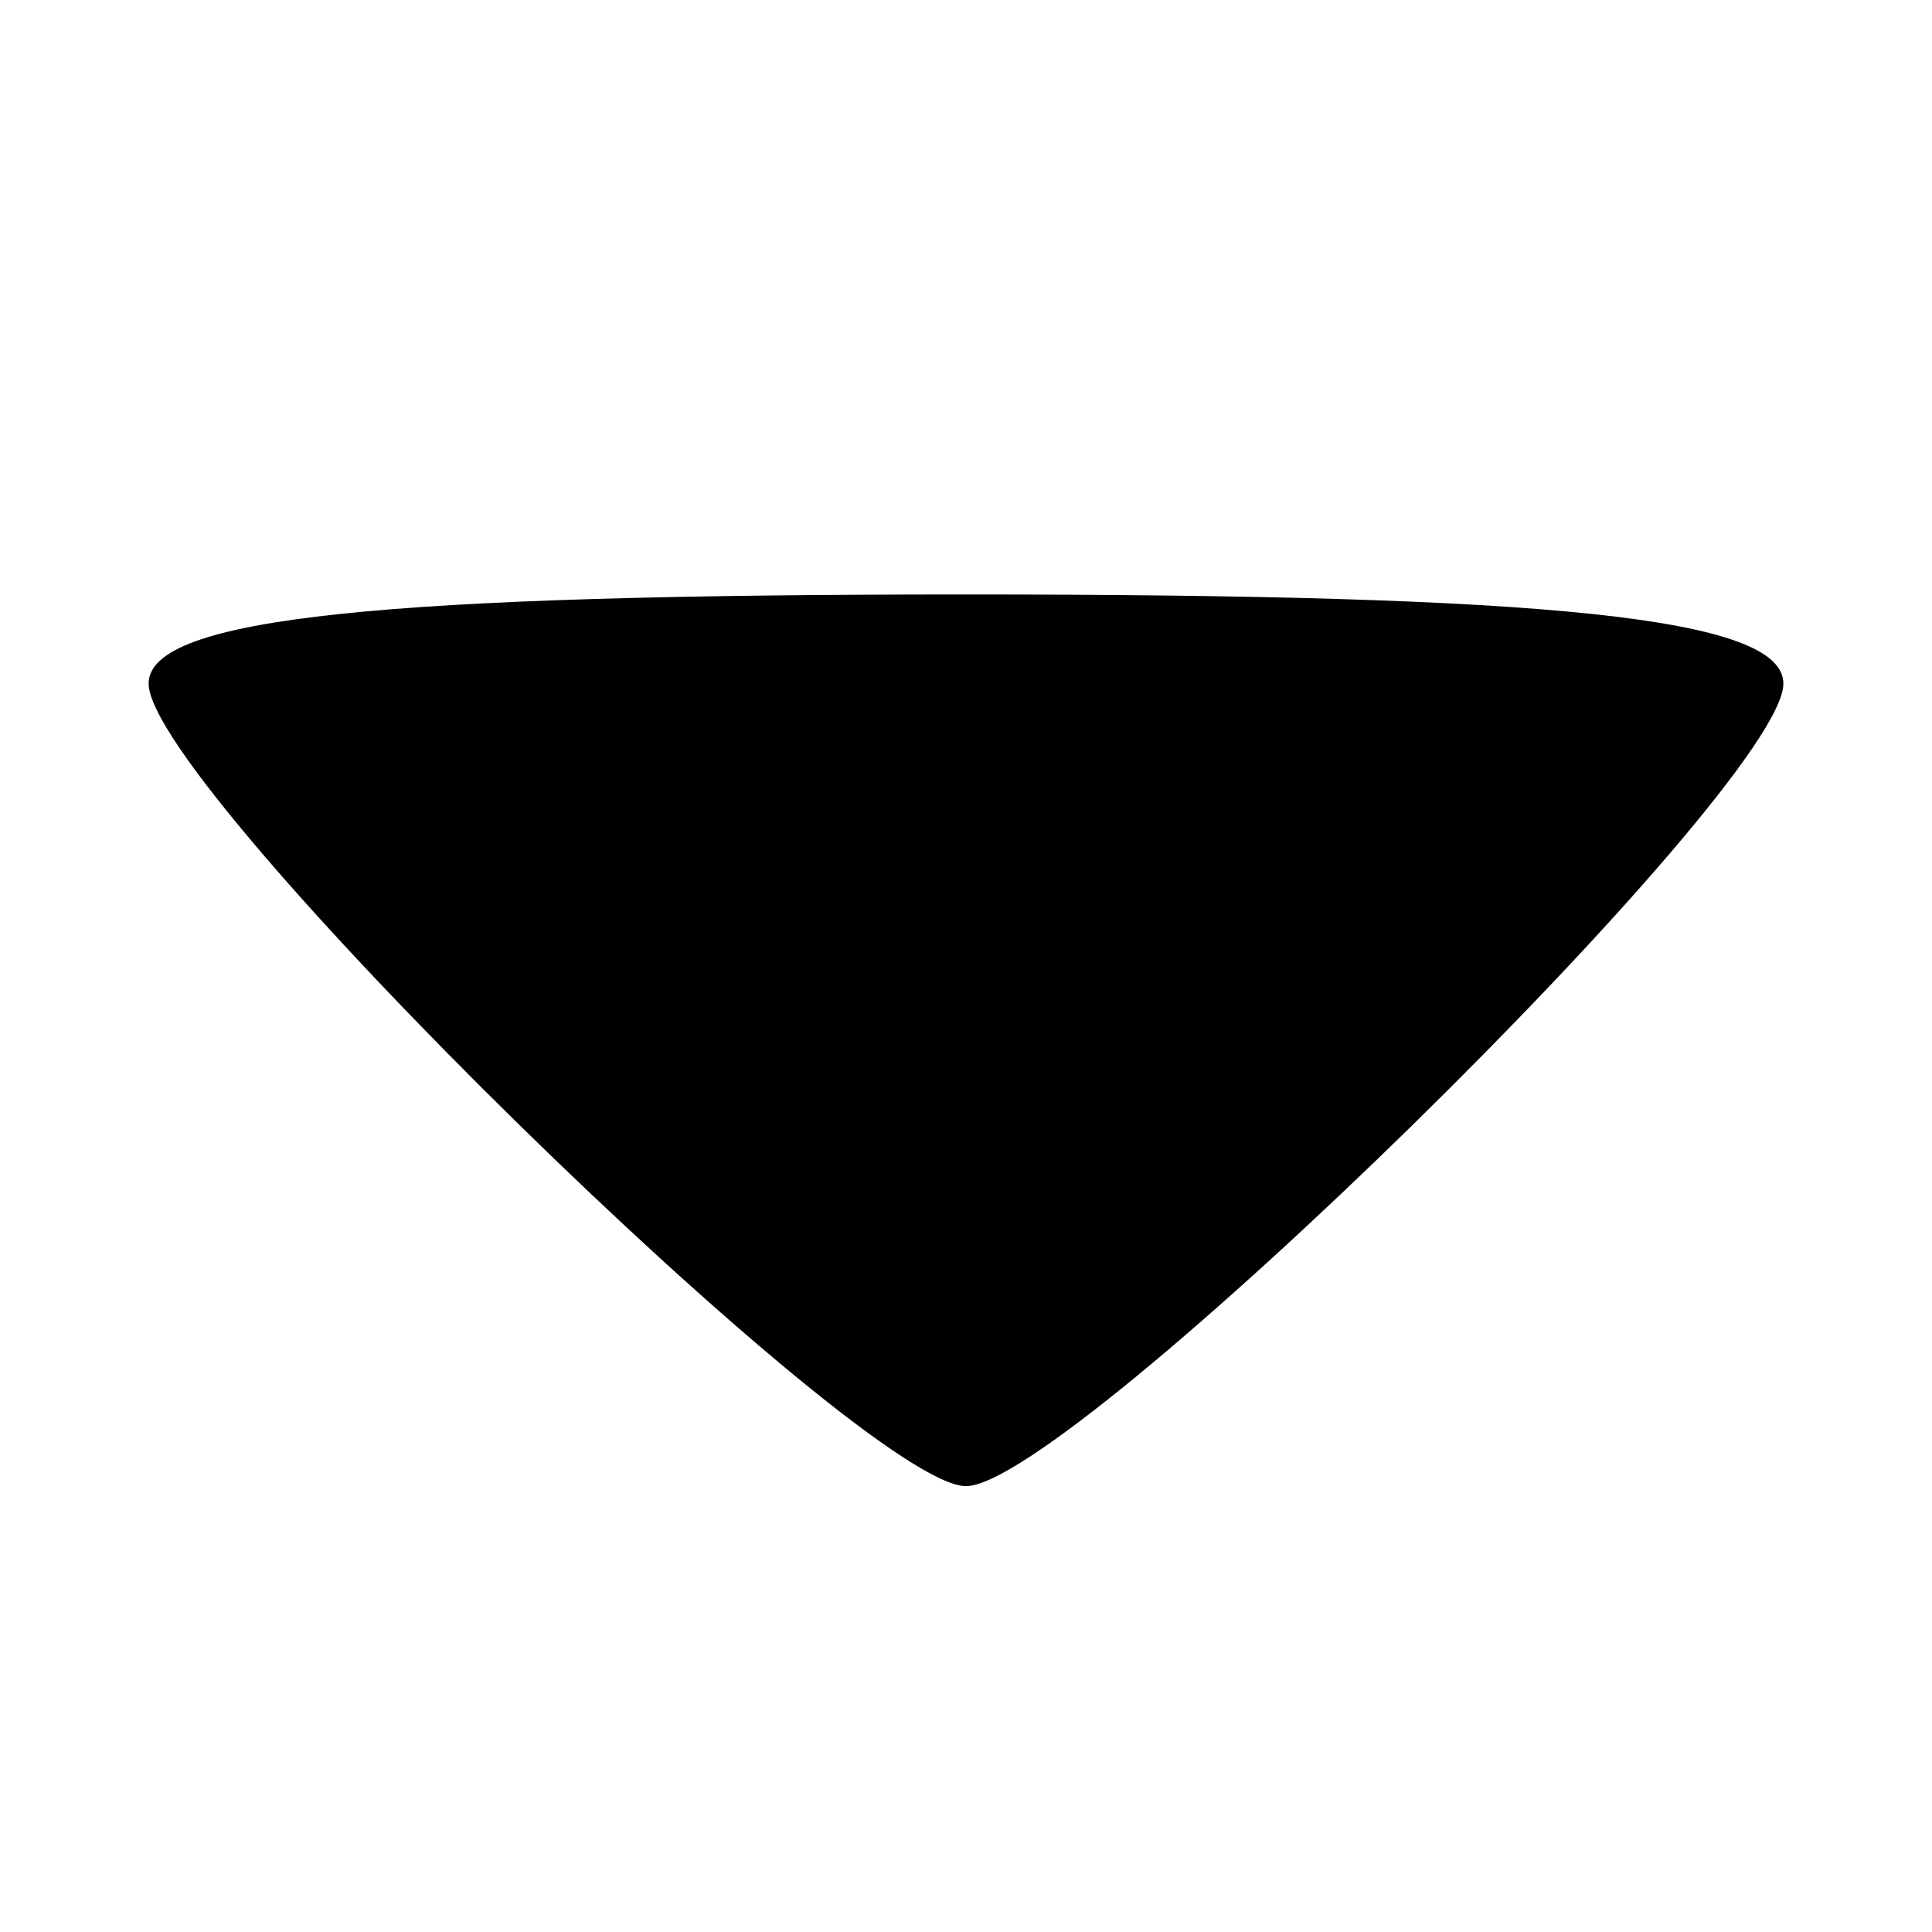<?xml version="1.0" standalone="no"?>
<!DOCTYPE svg PUBLIC "-//W3C//DTD SVG 20010904//EN"
 "http://www.w3.org/TR/2001/REC-SVG-20010904/DTD/svg10.dtd">
<svg version="1.0" xmlns="http://www.w3.org/2000/svg"
 width="26pt" height="26pt" viewBox="0 0 26 26"
 preserveAspectRatio="xMidYMid meet">

<g transform="translate(0,26) scale(0.1,-0.1)"
fill="#000000" stroke="none">
<path d="M20 168 c0 -14 96 -108 110 -108 14 0 110 94 110 108 0 9 -32 12
-110 12 -78 0 -110 -3 -110 -12z"/>
</g>
</svg>
